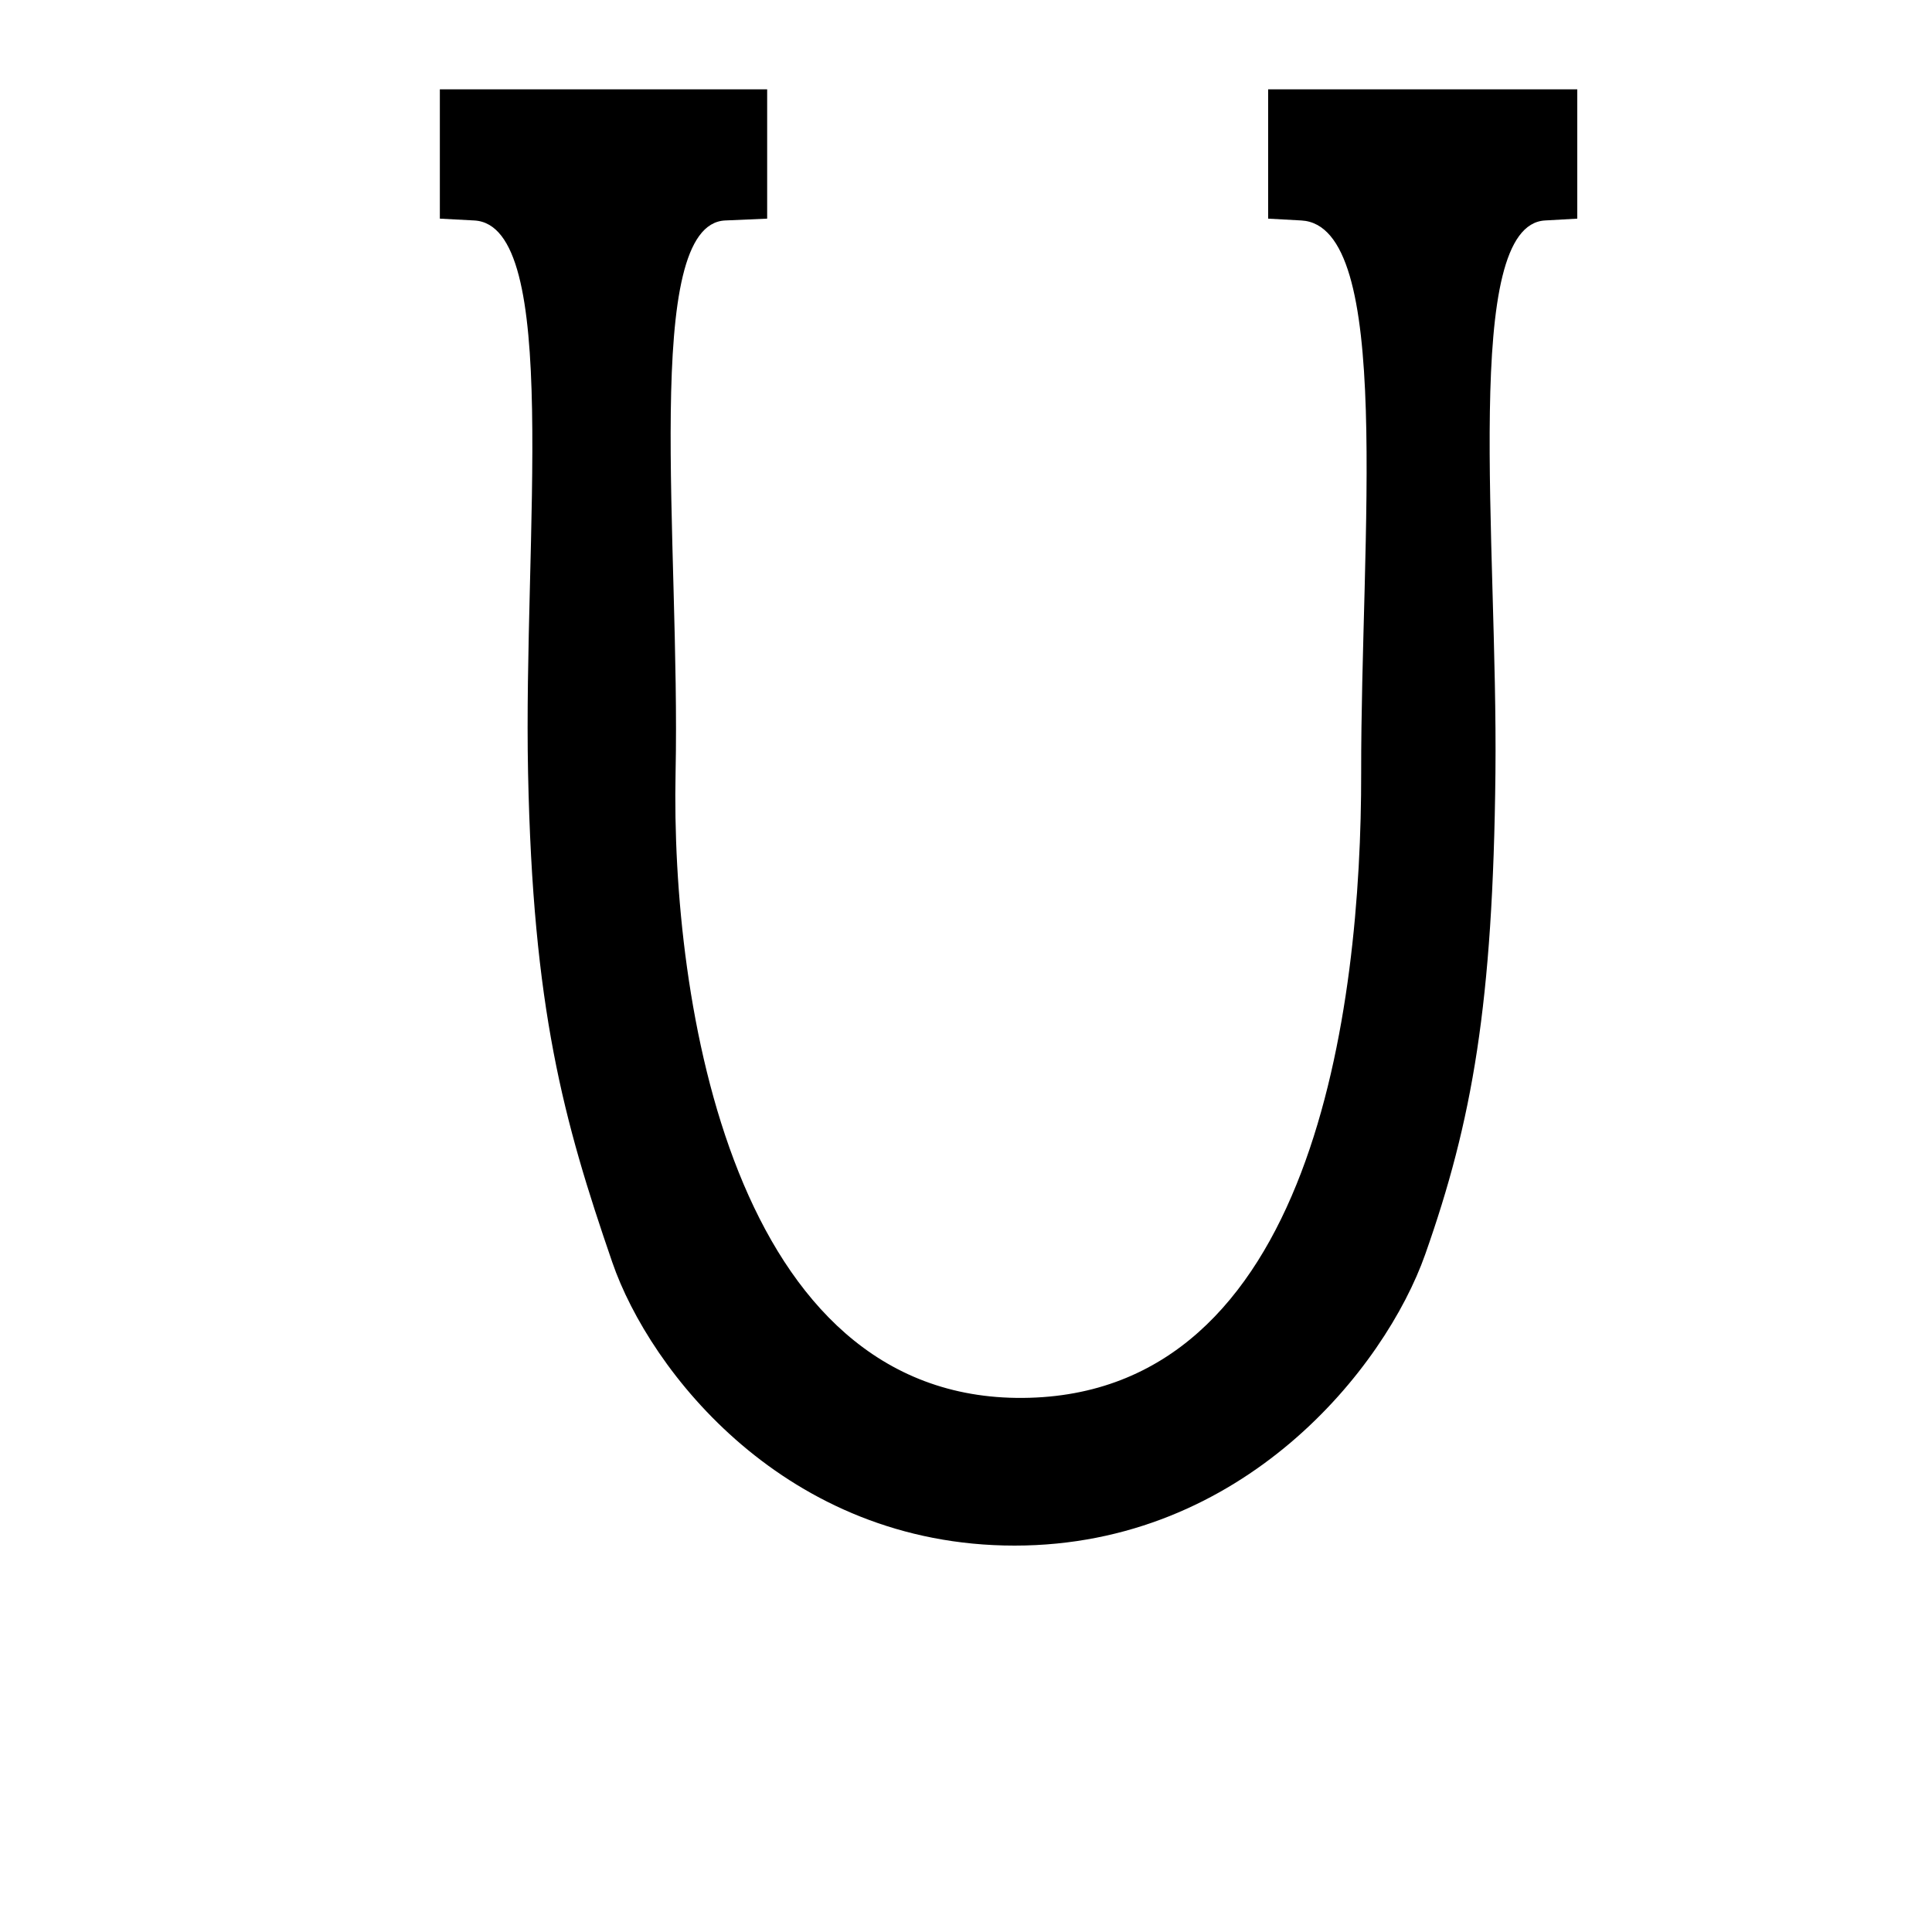 <?xml version="1.0" encoding="UTF-8" standalone="no"?>
<!-- Created with Inkscape (http://www.inkscape.org/) -->

<svg
   xmlns:dc="http://purl.org/dc/elements/1.1/"
   xmlns:cc="http://creativecommons.org/ns#"
   xmlns:rdf="http://www.w3.org/1999/02/22-rdf-syntax-ns#"
   xmlns:svg="http://www.w3.org/2000/svg"
   xmlns="http://www.w3.org/2000/svg"
   xmlns:sodipodi="http://sodipodi.sourceforge.net/DTD/sodipodi-0.dtd"
   xmlns:inkscape="http://www.inkscape.org/namespaces/inkscape"
   width="1000"
   height="1000"
   id="svg14245"
   version="1.1"
   inkscape:version="0.48.3.1 r9886"
   sodipodi:docname="New document 149">
  <defs
     id="defs5498" />
  <sodipodi:namedview
     inkscape:window-height="618"
     inkscape:window-width="641"
     inkscape:pageshadow="2"
     inkscape:pageopacity="0.0"
     borderopacity="1.0"
     bordercolor="#666666"
     pagecolor="#ffffff"
     id="base"
     showgrid="false"
     showguides="true"
     inkscape:guide-bbox="true"
     inkscape:zoom="0.454"
     inkscape:cx="500"
     inkscape:cy="500"
     inkscape:window-x="0"
     inkscape:window-y="31"
     inkscape:current-layer="layer1"
     inkscape:window-maximized="0">
    <sodipodi:guide
       orientation="horizontal"
       position="200"
       id="guide5596" />
  </sodipodi:namedview>
  <g
     inkscape:label="Layer 1"
     inkscape:groupmode="layer"
     id="layer1">
    <path
       id="path12457"
       d="m 525.149,800 c -118.392,0 -188.81,-90.242 -208.245,-146.687 -25.406,-73.785 -41.064,-131.322 -43.578,-253.313 -2.514,-121.991 17.315,-283.495 -27.86,-285.887 l -17.802,-0.942 0,-66.942 84.709,0 84.708,0 0,66.942 -21.699,0.942 c -43.397,1.885 -23.197,167.38 -25.707,285.887 -2.51,118.507 29.606,324.79 179.808,323.555 150.203,-1.236 175.255,-201.467 175.056,-323.555 -0.198,-122.088 16.929,-283.26 -30.972,-285.887 l -17.183,-0.942 0,-66.942 80.002,0 80.003,0 0,66.942 -16.699,0.942 c -43.135,2.434 -24.411,166.198 -25.657,285.887 -1.246,119.688 -11.992,180.169 -36.335,249.214 C 716.947,708.071 643.541,800 525.149,800 z"
       style="fill:#000000"
       inkscape:connector-curvature="0"
       sodipodi:nodetypes="zszscccccszzzscccccszsz" />
  </g>
</svg>

